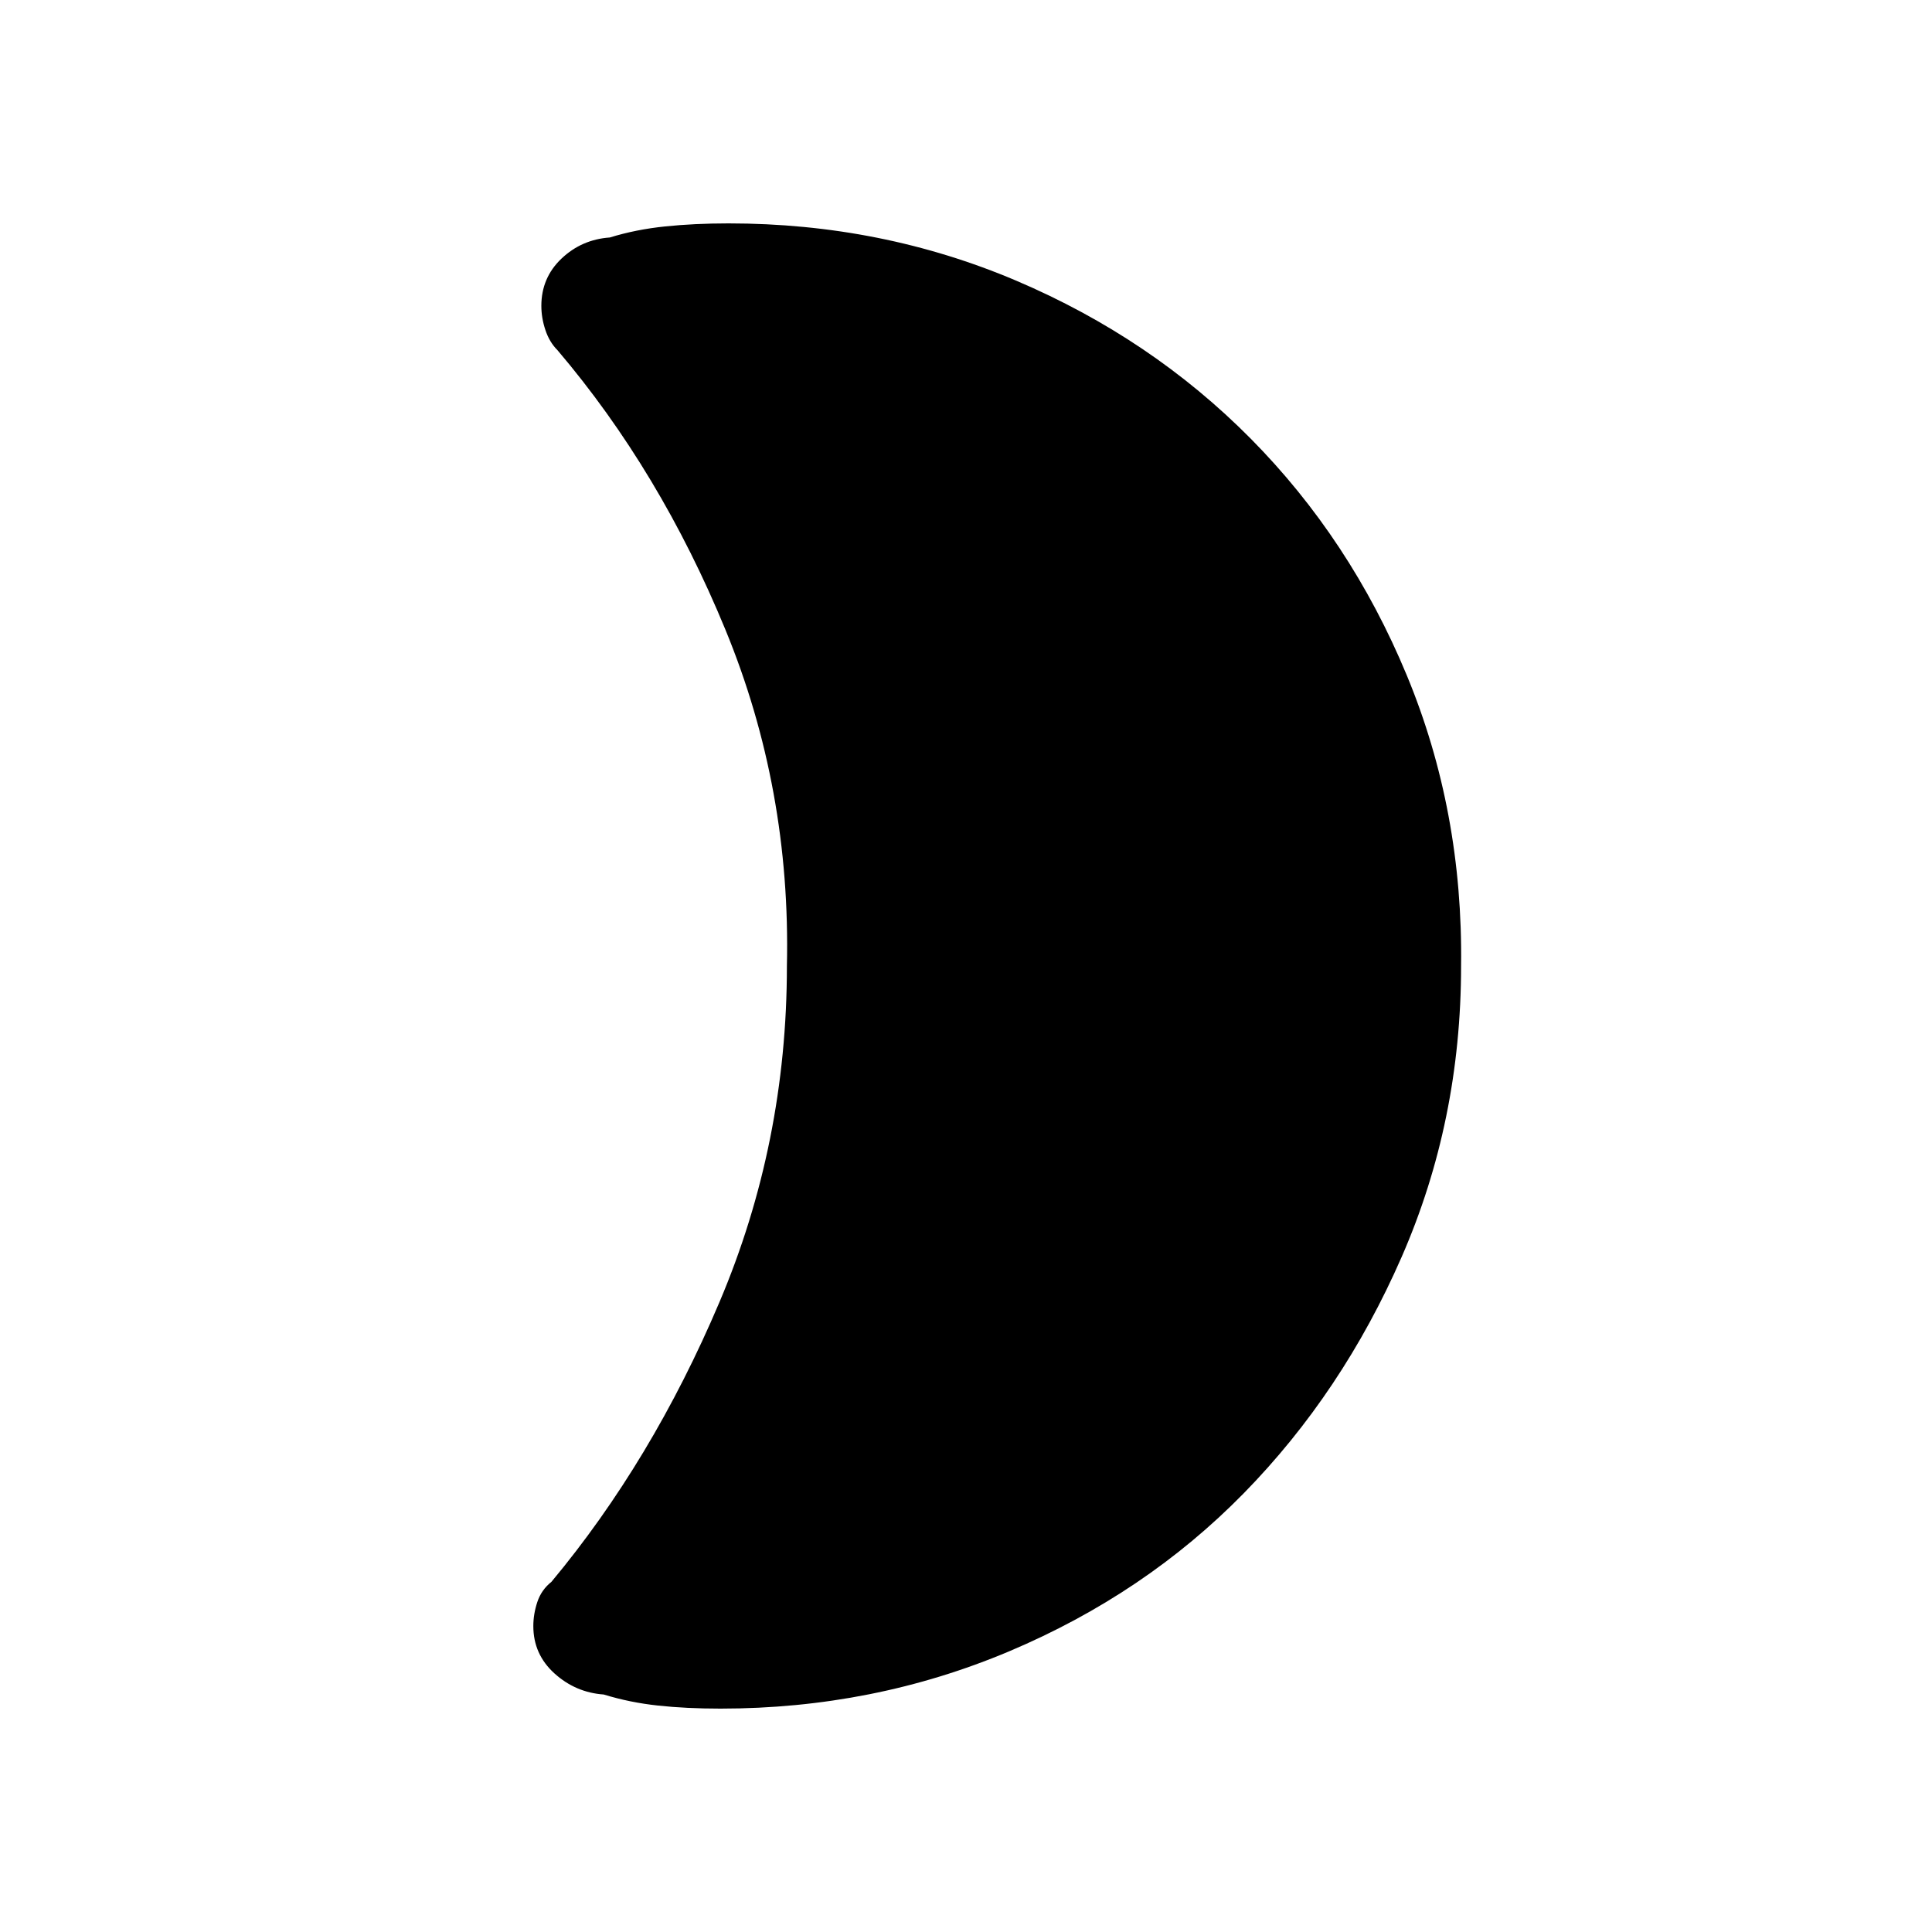 <svg xmlns="http://www.w3.org/2000/svg" height="40" width="40"><path d="M30.25 20q0 3.208-1.229 6.021-1.229 2.812-3.271 4.896-2.042 2.083-4.854 3.271-2.813 1.187-5.979 1.187-.709 0-1.292-.063-.583-.062-1.125-.229-.583-.041-1.021-.437-.437-.396-.437-.979 0-.25.083-.5t.292-.417q2.083-2.5 3.479-5.792 1.396-3.291 1.396-6.958.083-3.667-1.271-6.958-1.354-3.292-3.479-5.792-.167-.167-.25-.417-.084-.25-.084-.5 0-.583.417-.979t1-.437q.542-.167 1.146-.229.604-.063 1.312-.063 3.167 0 5.959 1.187Q23.833 7 25.896 9.083q2.062 2.084 3.229 4.896Q30.292 16.792 30.25 20Z"/></svg>